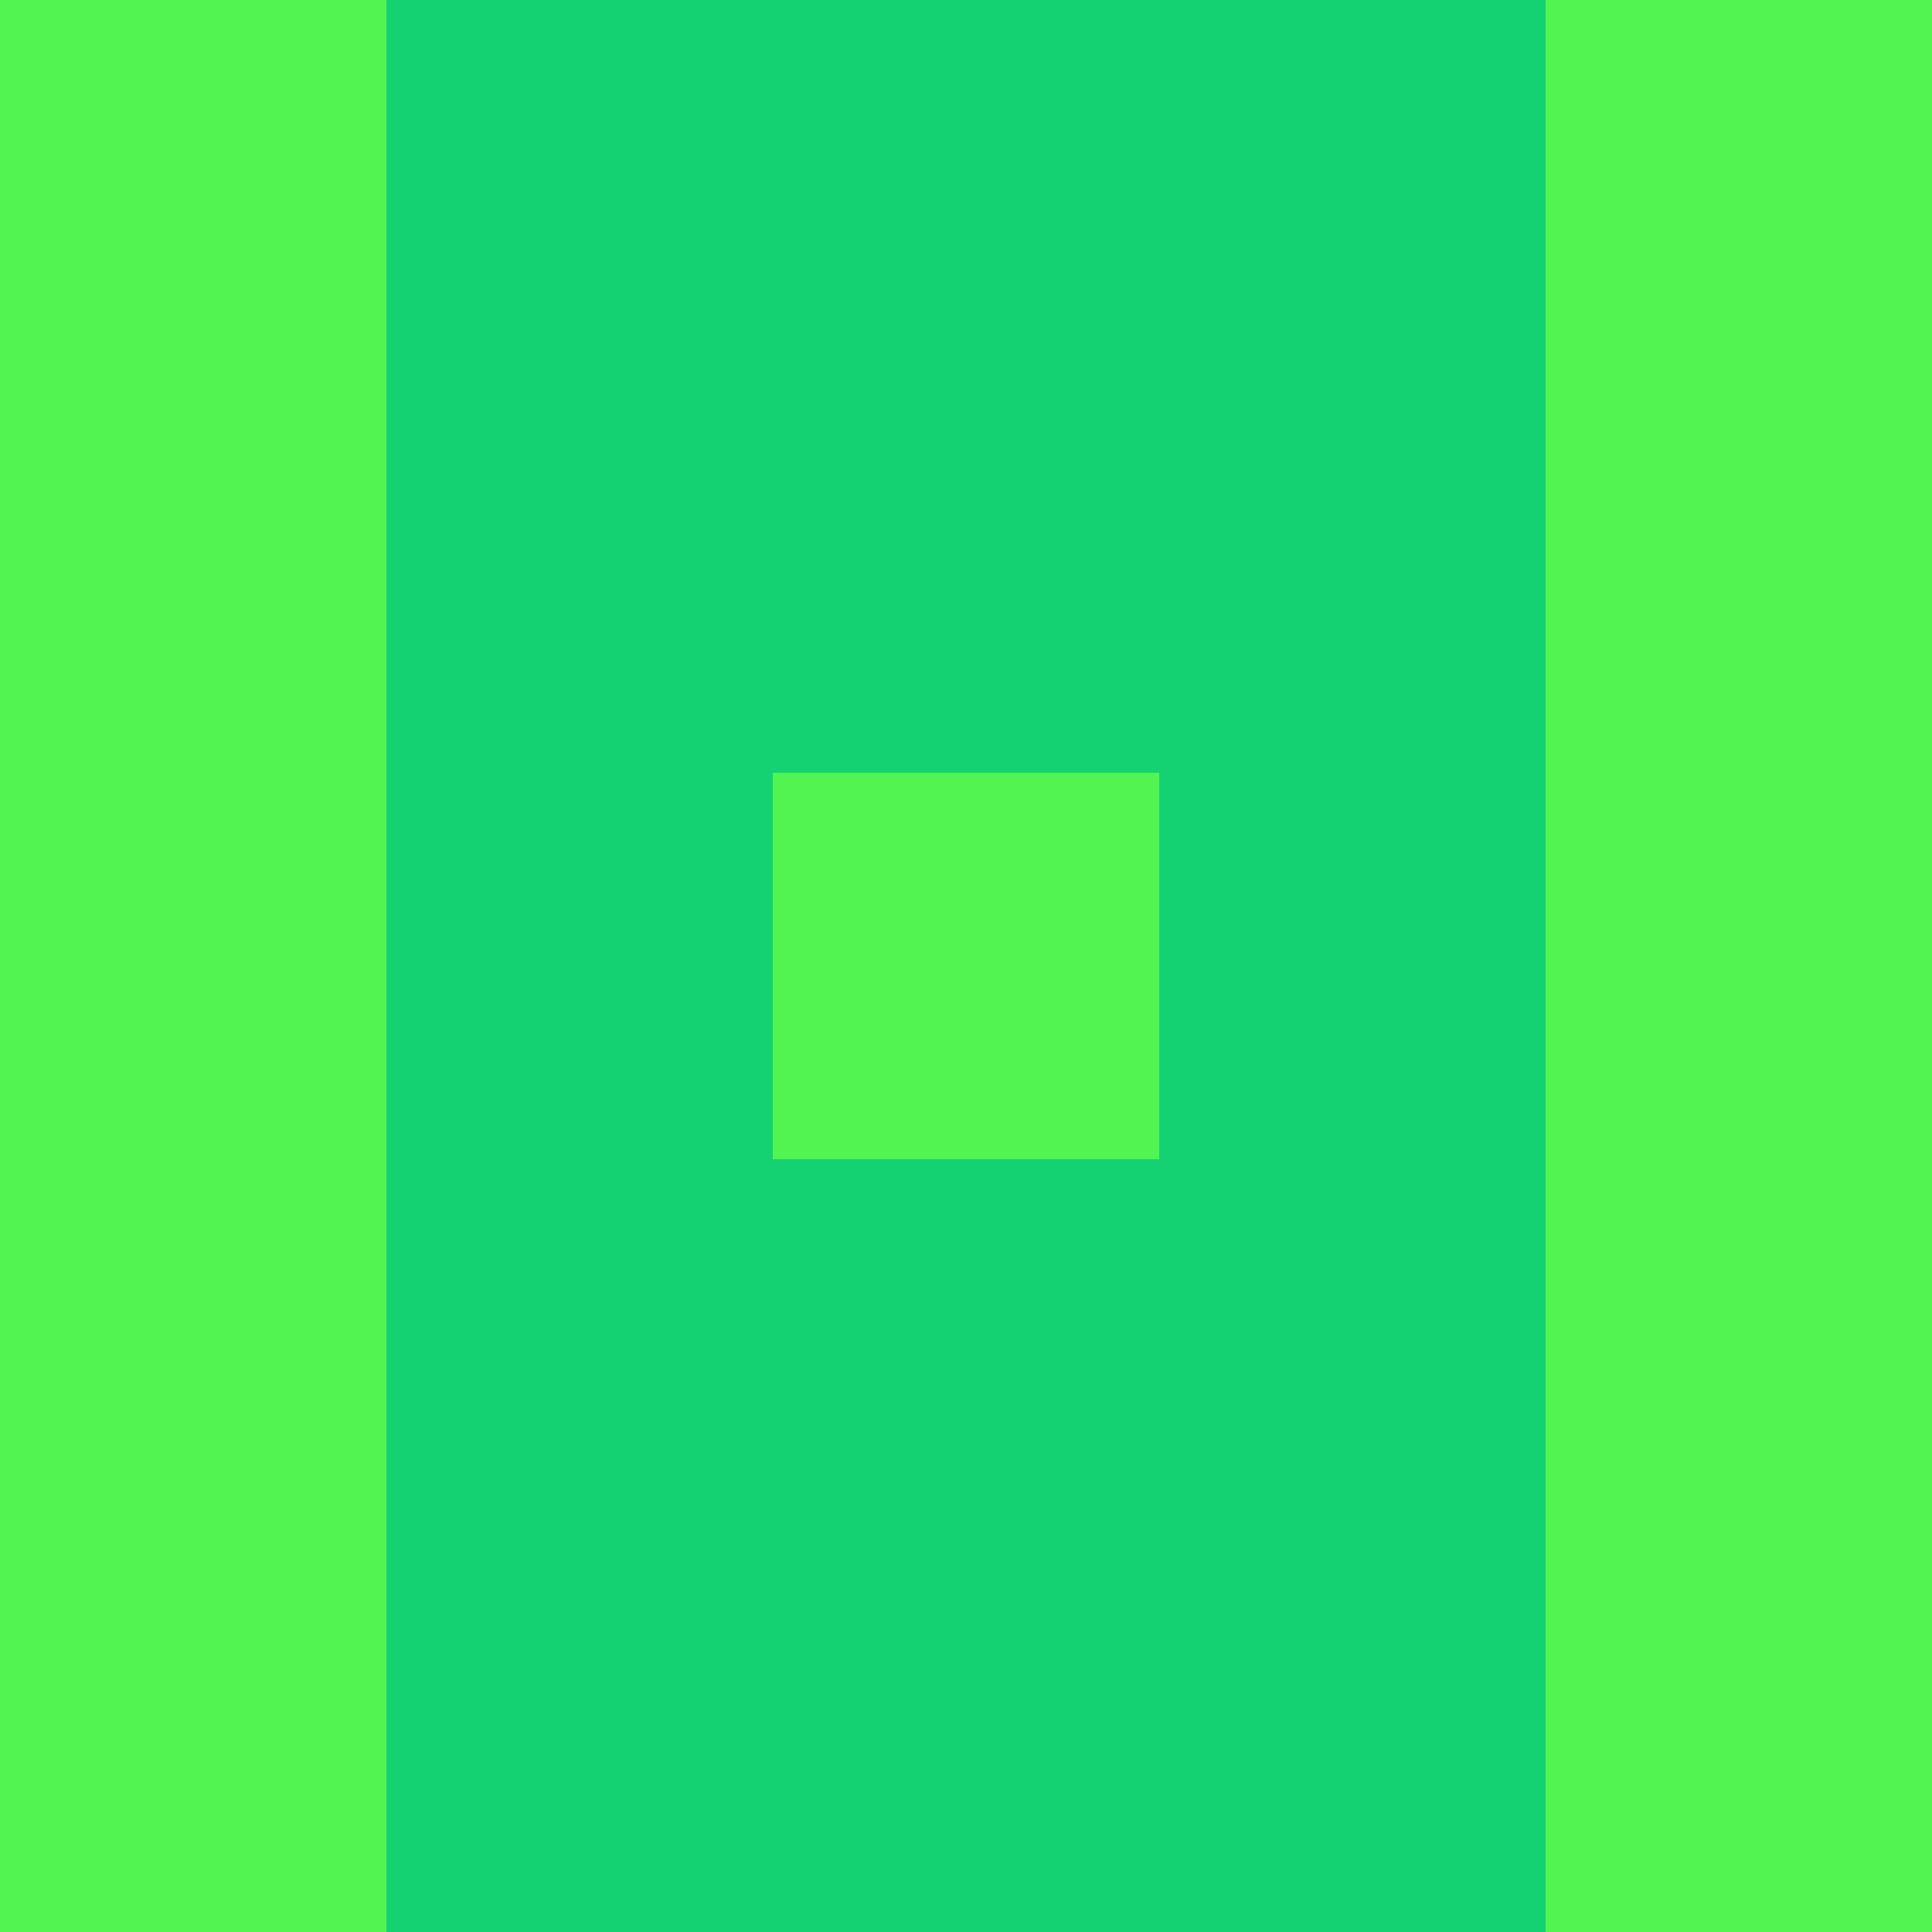 <?xml version="1.0" encoding="utf-8"?>
<!DOCTYPE svg PUBLIC "-//W3C//DTD SVG 20010904//EN"
        "http://www.w3.org/TR/2001/REC-SVG-20010904/DTD/svg10.dtd">

<svg width="400" height="400" viewBox="0 0 5 5"
    xmlns="http://www.w3.org/2000/svg"
    xmlns:xlink="http://www.w3.org/1999/xlink">
            <rect x="0" y="0" width="1" height="1" fill="#52F452" />
        <rect x="0" y="1" width="1" height="1" fill="#52F452" />
        <rect x="0" y="2" width="1" height="1" fill="#52F452" />
        <rect x="0" y="3" width="1" height="1" fill="#52F452" />
        <rect x="0" y="4" width="1" height="1" fill="#52F452" />
                <rect x="1" y="0" width="1" height="1" fill="#14D172" />
        <rect x="1" y="1" width="1" height="1" fill="#14D172" />
        <rect x="1" y="2" width="1" height="1" fill="#14D172" />
        <rect x="1" y="3" width="1" height="1" fill="#14D172" />
        <rect x="1" y="4" width="1" height="1" fill="#14D172" />
                <rect x="2" y="0" width="1" height="1" fill="#14D172" />
        <rect x="2" y="1" width="1" height="1" fill="#14D172" />
        <rect x="2" y="2" width="1" height="1" fill="#52F452" />
        <rect x="2" y="3" width="1" height="1" fill="#14D172" />
        <rect x="2" y="4" width="1" height="1" fill="#14D172" />
                <rect x="3" y="0" width="1" height="1" fill="#14D172" />
        <rect x="3" y="1" width="1" height="1" fill="#14D172" />
        <rect x="3" y="2" width="1" height="1" fill="#14D172" />
        <rect x="3" y="3" width="1" height="1" fill="#14D172" />
        <rect x="3" y="4" width="1" height="1" fill="#14D172" />
                <rect x="4" y="0" width="1" height="1" fill="#52F452" />
        <rect x="4" y="1" width="1" height="1" fill="#52F452" />
        <rect x="4" y="2" width="1" height="1" fill="#52F452" />
        <rect x="4" y="3" width="1" height="1" fill="#52F452" />
        <rect x="4" y="4" width="1" height="1" fill="#52F452" />
        
</svg>


